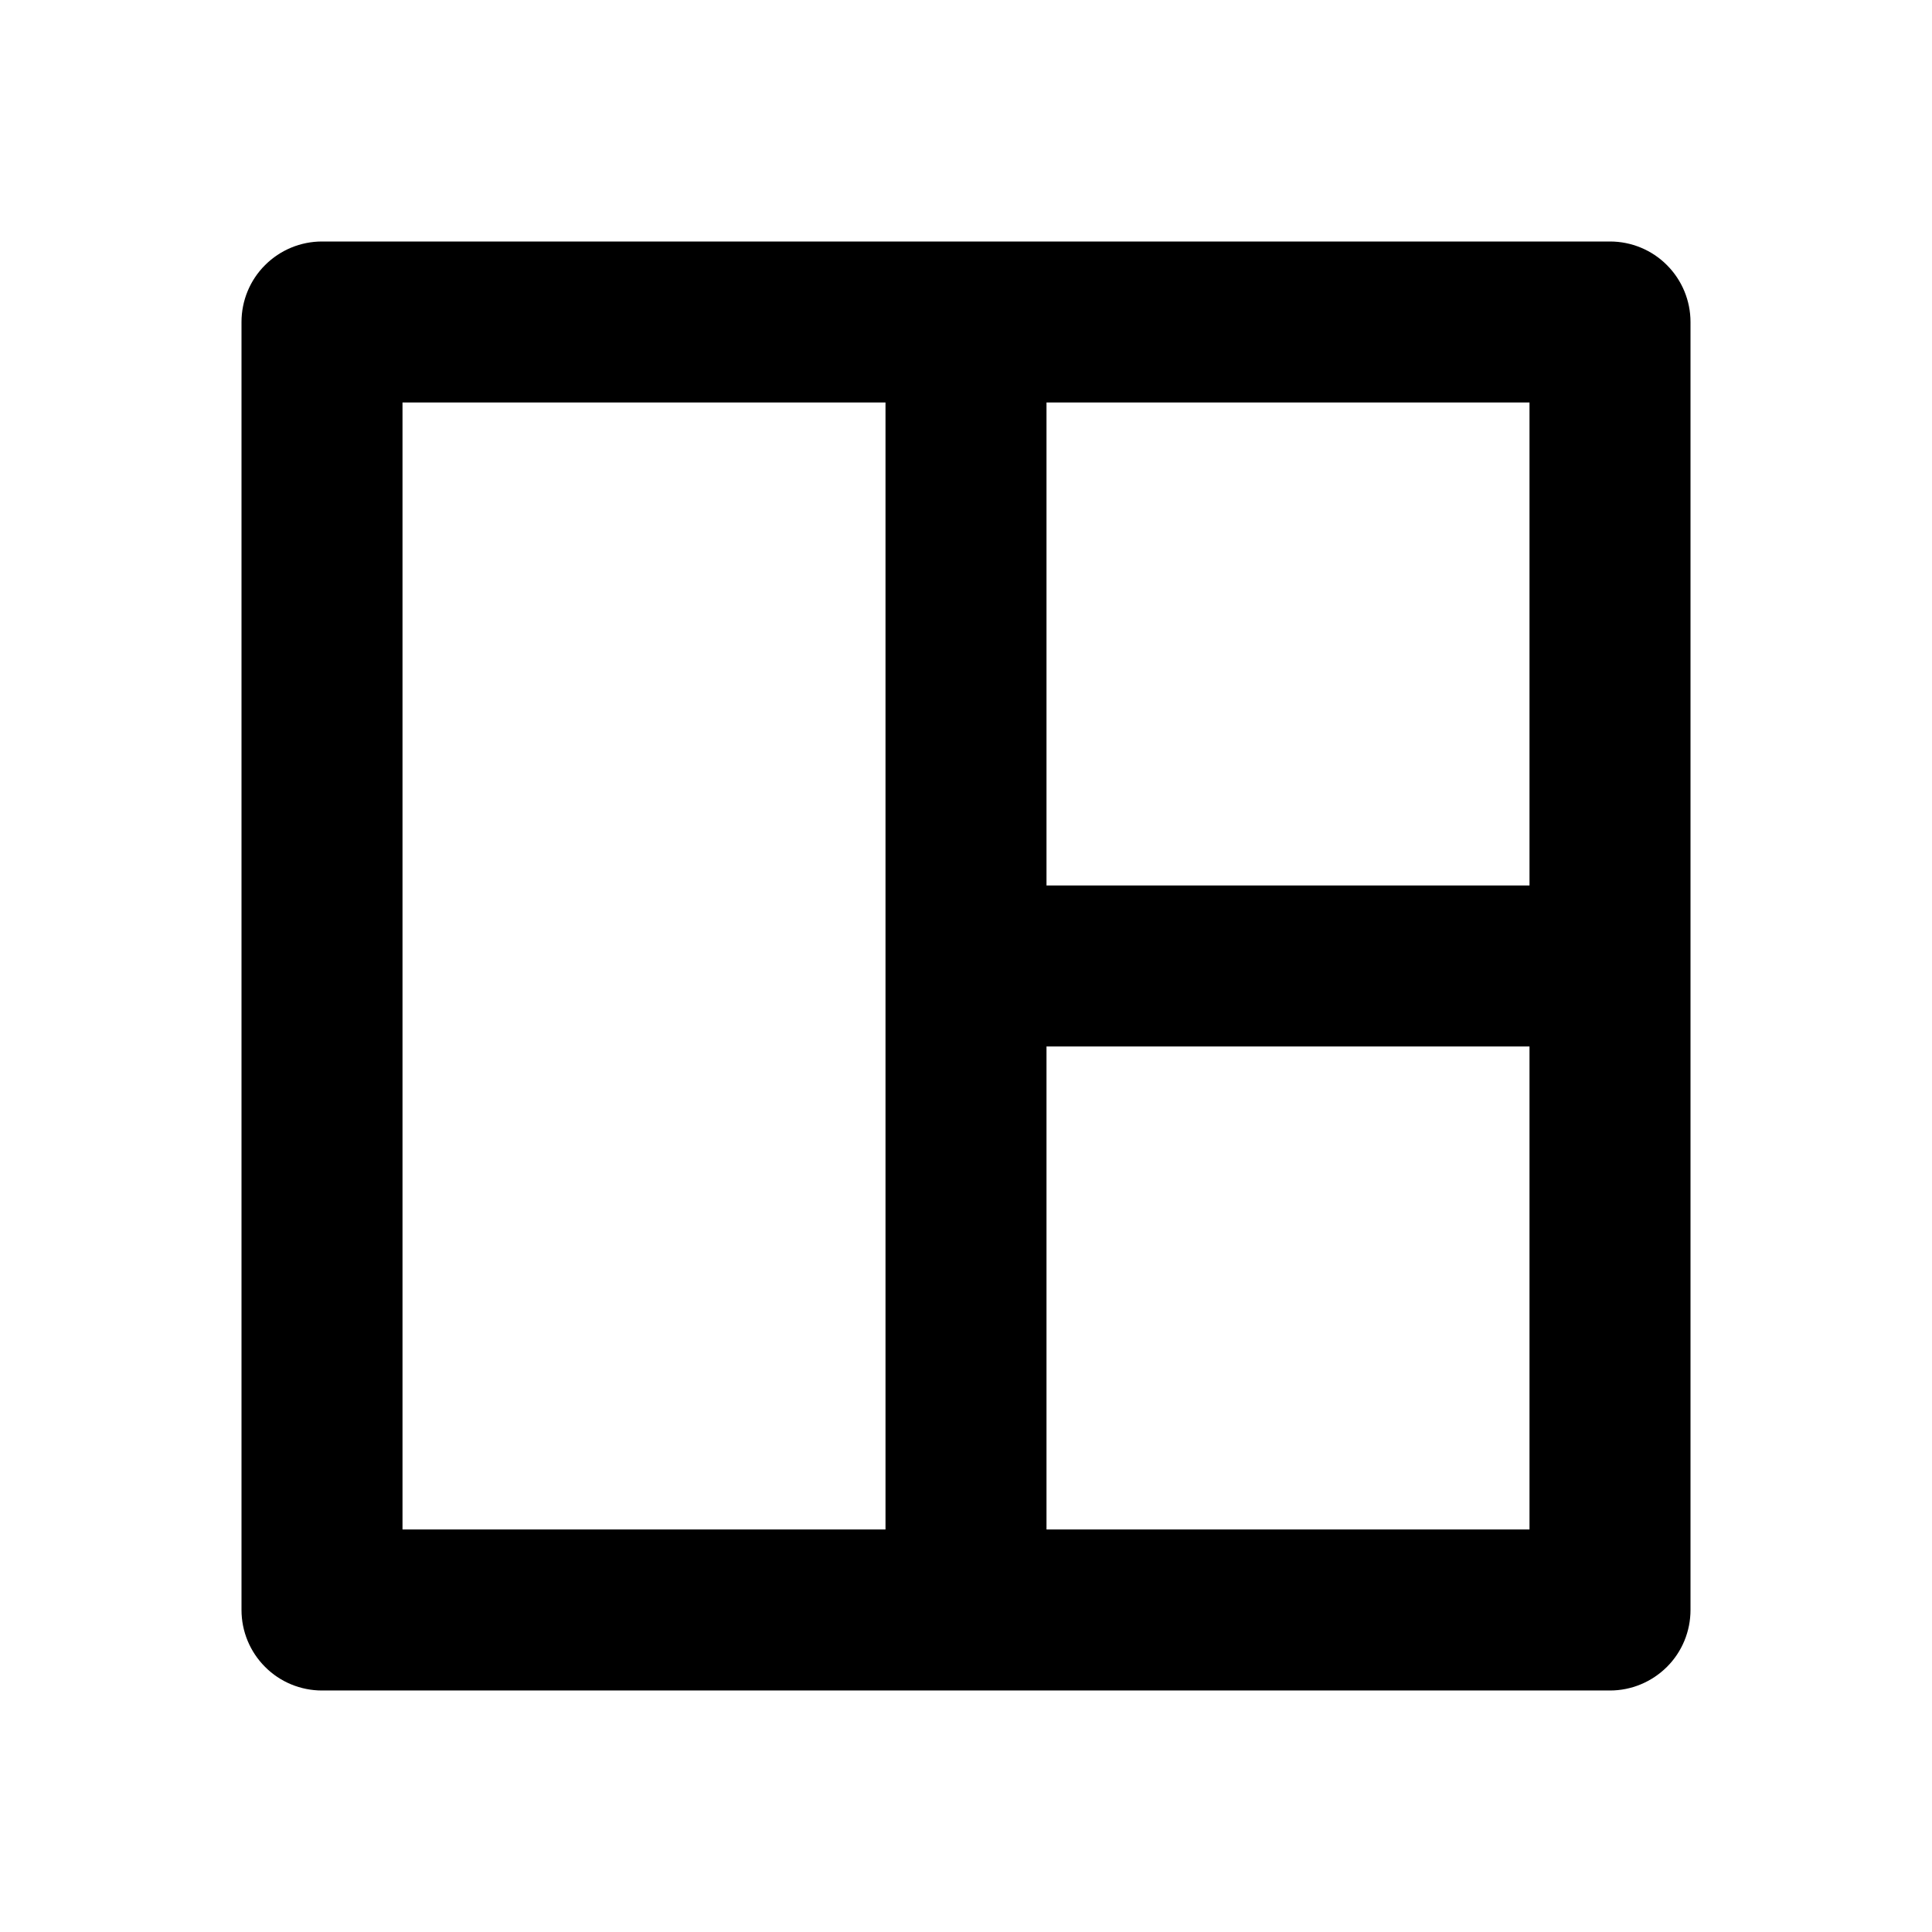 <svg fill="currentColor" height="24" viewBox="0 0 24 24" width="24" xmlns="http://www.w3.org/2000/svg"><path d="m21 20c0 .265-.105.52-.293.707s-.442.293-.707.293h-16c-.265 0-.52-.105-.707-.293-.188-.188-.293-.442-.293-.707v-16c0-.265.105-.52.293-.707.188-.188.442-.293.707-.293h16c.265 0 .52.105.707.293.188.188.293.442.293.707zm-10-15h-6v14h6zm8 8h-6v6h6zm0-8h-6v6h6z" /></svg>